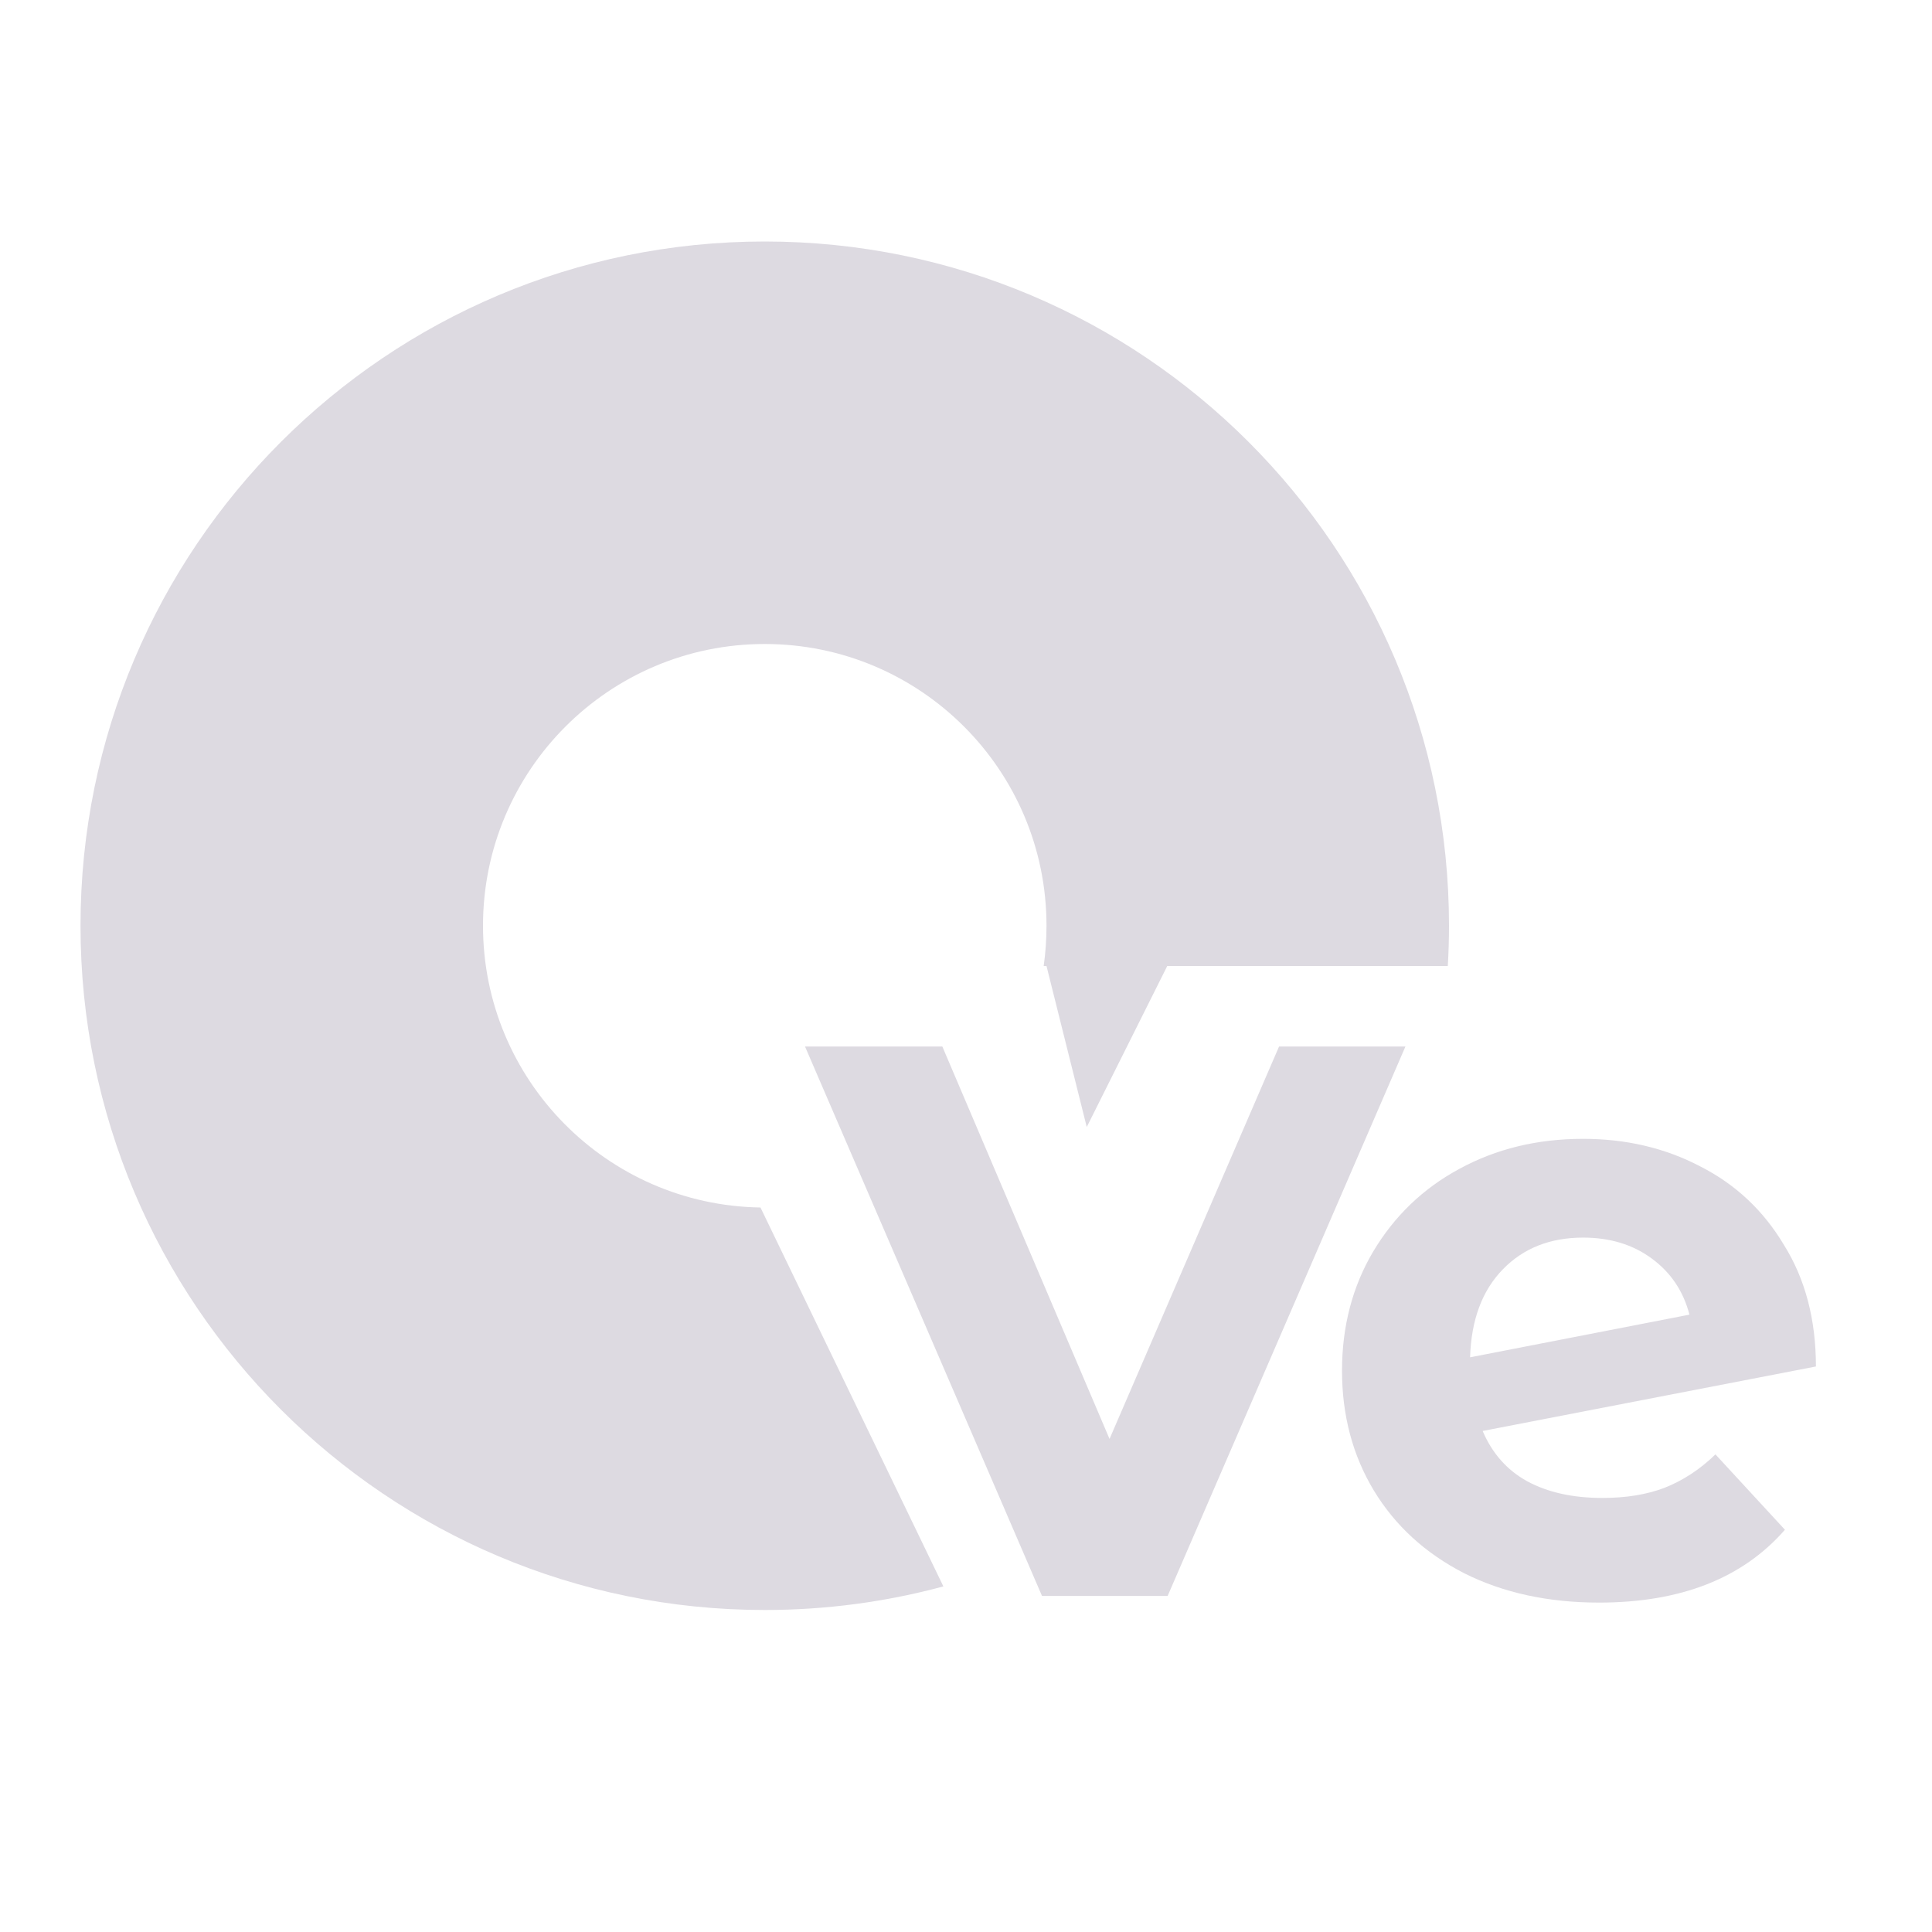 <svg width="24" height="24" viewBox="0 0 24 24" fill="none" xmlns="http://www.w3.org/2000/svg">
<path fill-rule="evenodd" clip-rule="evenodd" d="M11.719 19.707C11.011 19.898 10.268 20 9.5 20C4.806 20 1 16.194 1 11.5C1 6.806 4.806 3 9.5 3C14.194 3 18 6.806 18 11.5C18 11.668 17.995 11.835 17.985 12H14.5L13.5 14L13 12H12.965C12.988 11.837 13 11.67 13 11.5C13 9.567 11.433 8 9.5 8C7.567 8 6 9.567 6 11.5C6 13.415 7.539 14.971 9.447 15L11.719 19.707Z" fill="#DDDAE1"/>
<path d="M17.459 13L14.505 19.825H12.944L10 13H11.706L13.783 17.875L15.889 13H17.459Z" fill="#DDDAE1"/>
<path d="M19.906 18.608C20.197 18.608 20.453 18.567 20.675 18.483C20.904 18.393 21.116 18.255 21.31 18.067L22.173 19.003C21.646 19.607 20.876 19.908 19.864 19.908C19.233 19.908 18.675 19.787 18.19 19.544C17.704 19.295 17.33 18.951 17.066 18.515C16.803 18.078 16.671 17.582 16.671 17.027C16.671 16.48 16.799 15.987 17.056 15.551C17.32 15.107 17.677 14.764 18.127 14.521C18.585 14.271 19.098 14.147 19.666 14.147C20.2 14.147 20.686 14.261 21.122 14.49C21.559 14.712 21.906 15.037 22.162 15.467C22.426 15.89 22.558 16.393 22.558 16.975L18.418 17.776C18.536 18.053 18.72 18.262 18.97 18.4C19.226 18.539 19.538 18.608 19.906 18.608ZM19.666 15.374C19.257 15.374 18.924 15.505 18.668 15.769C18.412 16.032 18.276 16.396 18.262 16.861L20.987 16.331C20.911 16.039 20.755 15.807 20.519 15.634C20.284 15.46 19.999 15.374 19.666 15.374Z" fill="#DDDAE1"/>
</svg>
